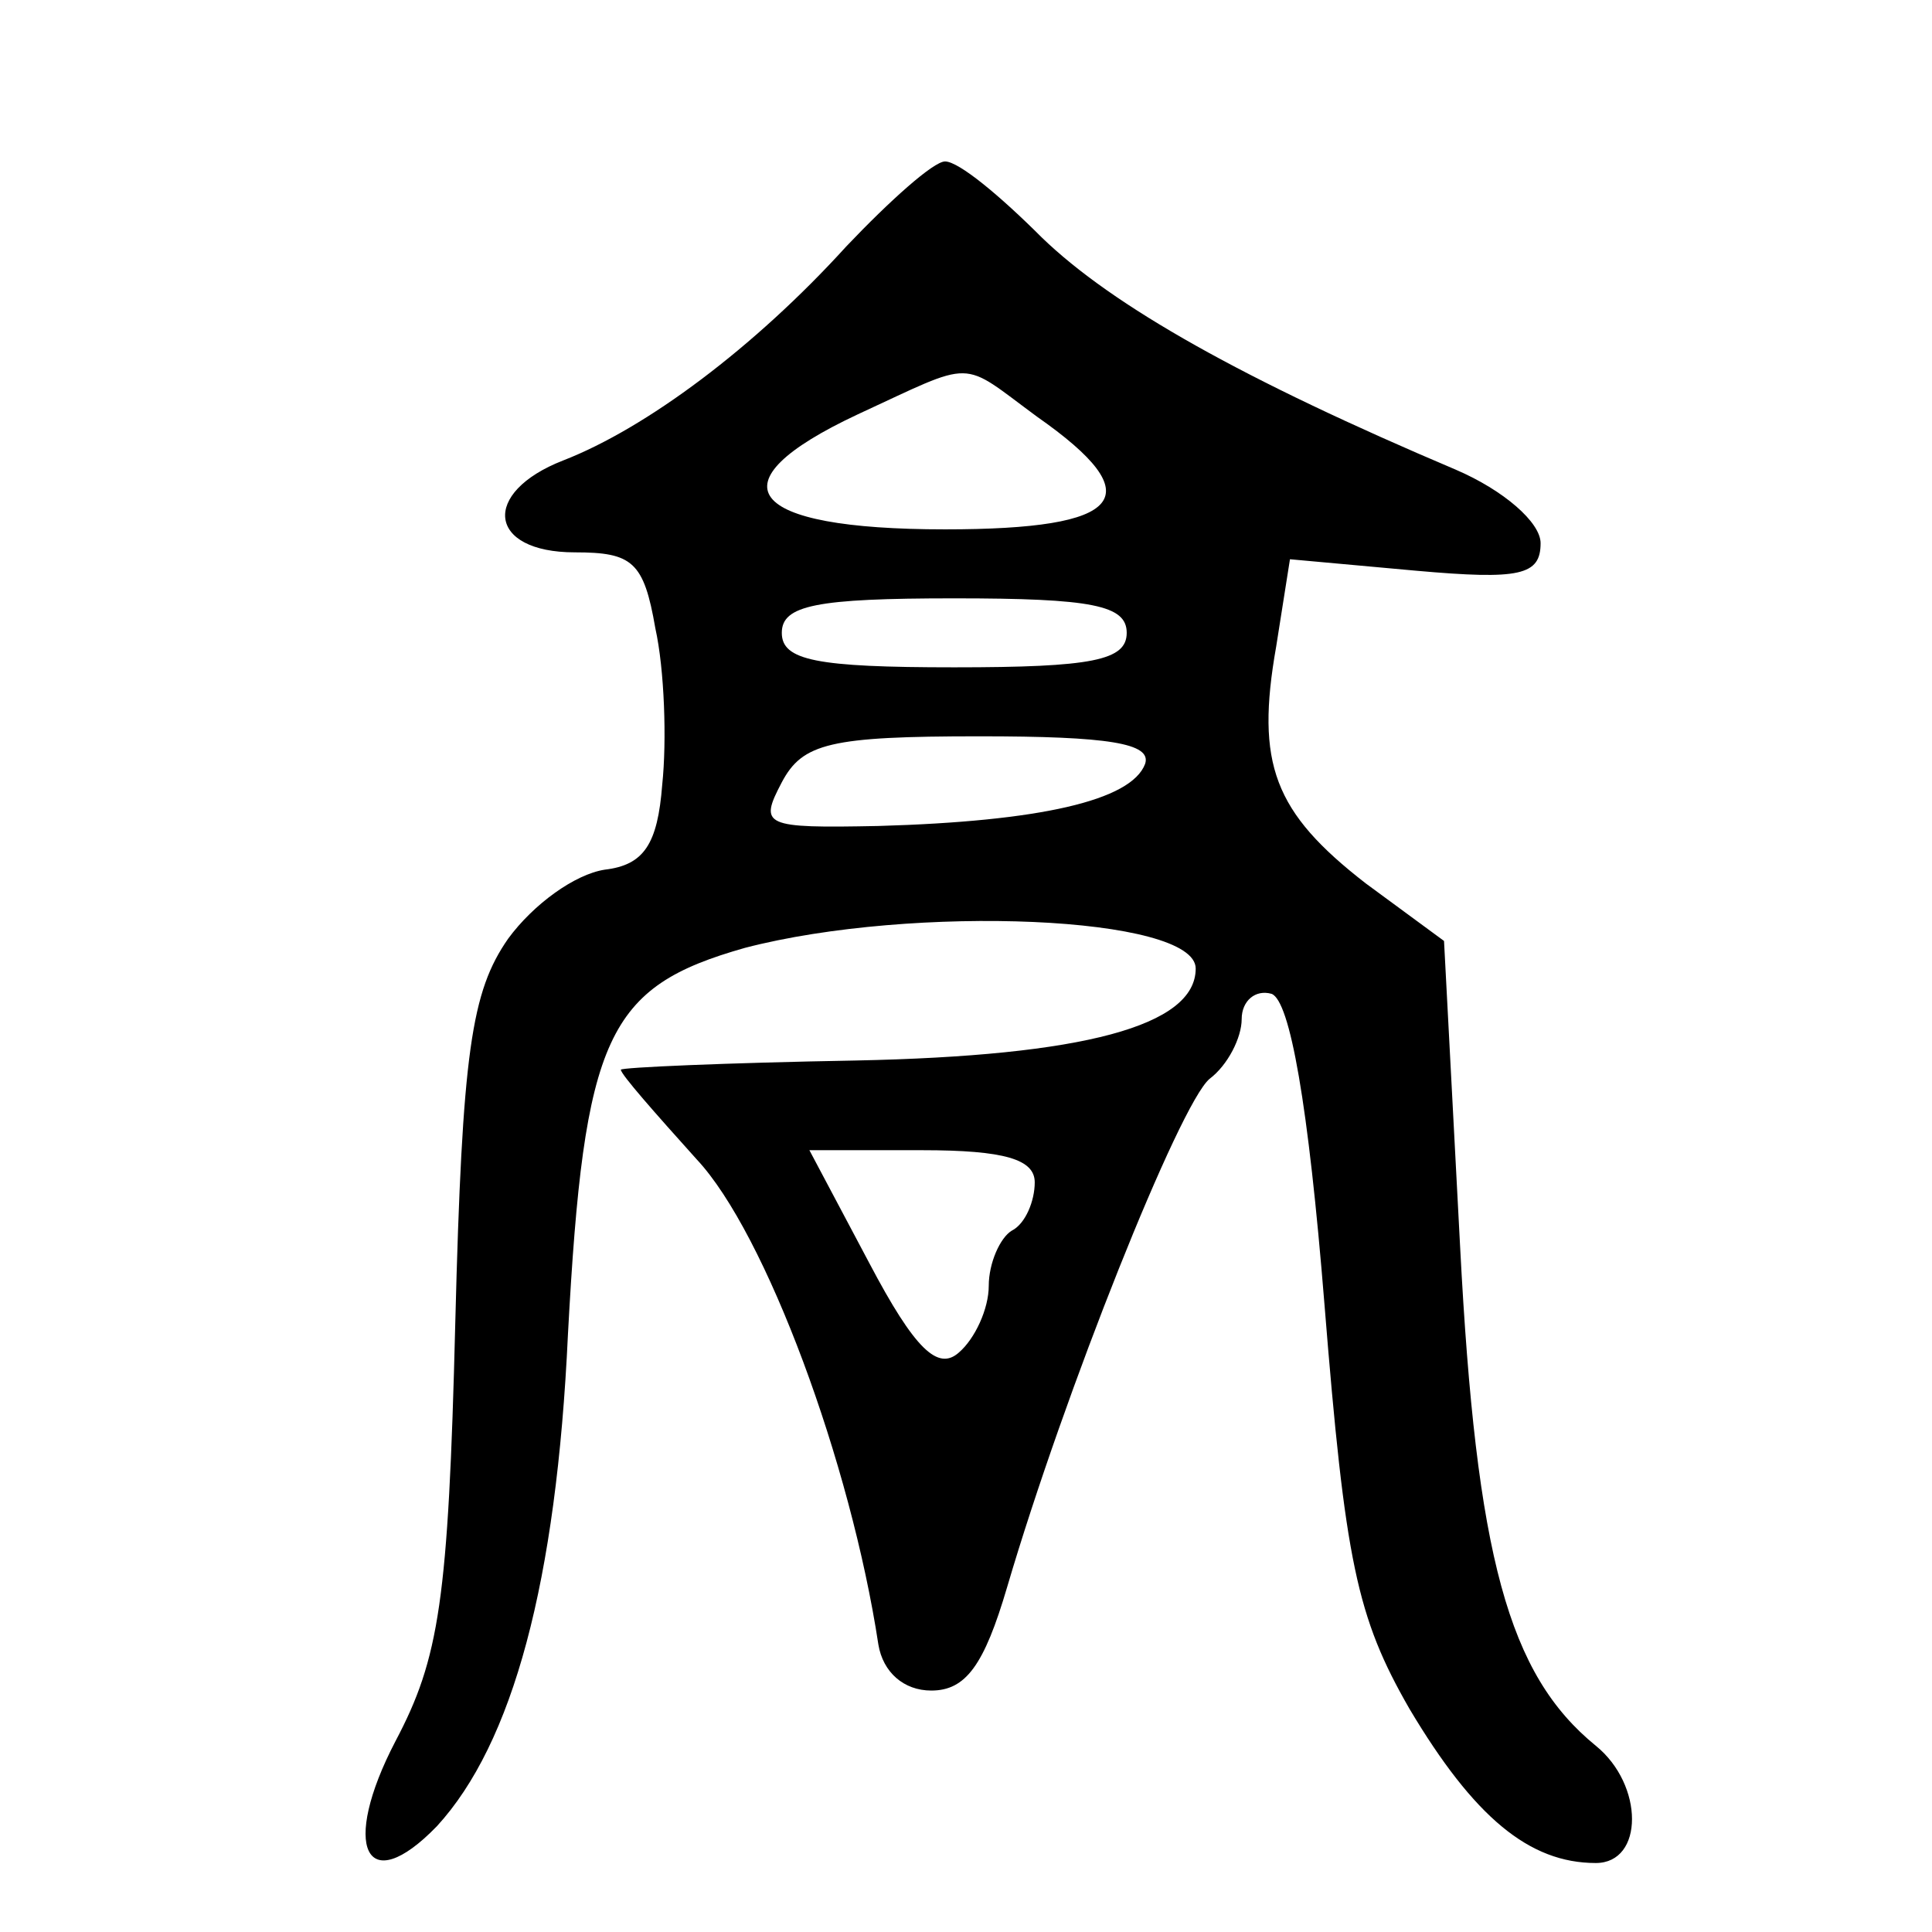 <?xml version="1.0" standalone="no"?>
<!DOCTYPE svg PUBLIC "-//W3C//DTD SVG 20010904//EN"
 "http://www.w3.org/TR/2001/REC-SVG-20010904/DTD/svg10.dtd">
<svg version="1.0" xmlns="http://www.w3.org/2000/svg"
 width="468pt" height="468pt" viewBox="0 0 468 468"
 preserveAspectRatio="xMidYMid meet">
<g transform="translate(0,468) scale(0.557,-0.557)"
fill="#000000" stroke="none">
<path d="M368 733 c-40 -44 -87 -79 -123 -93 -36 -14 -33 -40 5 -40 25 0 30
-4 35 -33 4 -18 5 -49 3 -68 -2 -26 -8 -35 -25 -37 -13 -2 -31 -15 -42 -30
-16 -23 -20 -49 -23 -167 -3 -121 -7 -146 -26 -182 -24 -46 -13 -69 18 -37 33
36 52 106 57 214 7 130 17 151 77 168 73 19 196 14 196 -9 0 -25 -49 -38 -148
-40 -56 -1 -102 -3 -102 -4 0 -2 15 -19 33 -39 30 -32 67 -132 79 -211 2 -12
11 -20 23 -20 15 0 23 11 33 45 25 85 75 210 88 221 8 6 14 18 14 26 0 8 6 13
13 11 8 -3 16 -48 23 -135 9 -112 14 -136 37 -176 28 -47 52 -67 81 -67 21 0
21 34 0 51 -38 31 -52 82 -59 217 l-7 133 -34 25 c-40 31 -48 52 -39 103 l6
38 55 -5 c45 -4 54 -2 54 12 0 9 -16 23 -37 32 -92 39 -149 71 -180 101 -18
18 -36 33 -42 33 -5 0 -24 -17 -43 -37z m83 -74 c50 -35 38 -49 -40 -49 -87 0
-102 20 -38 50 52 24 44 24 78 -1z m39 -94 c0 -12 -15 -15 -75 -15 -60 0 -75
3 -75 15 0 12 15 15 75 15 60 0 75 -3 75 -15z m8 -57 c-6 -16 -46 -25 -116
-27 -50 -1 -52 0 -42 19 9 17 21 20 86 20 56 0 75 -3 72 -12z m-48 -182 c0 -8
-4 -18 -10 -21 -5 -3 -10 -14 -10 -24 0 -10 -6 -23 -13 -29 -9 -8 -19 1 -39
39 l-26 49 49 0 c36 0 49 -4 49 -14z"/>
</g>
</svg>
